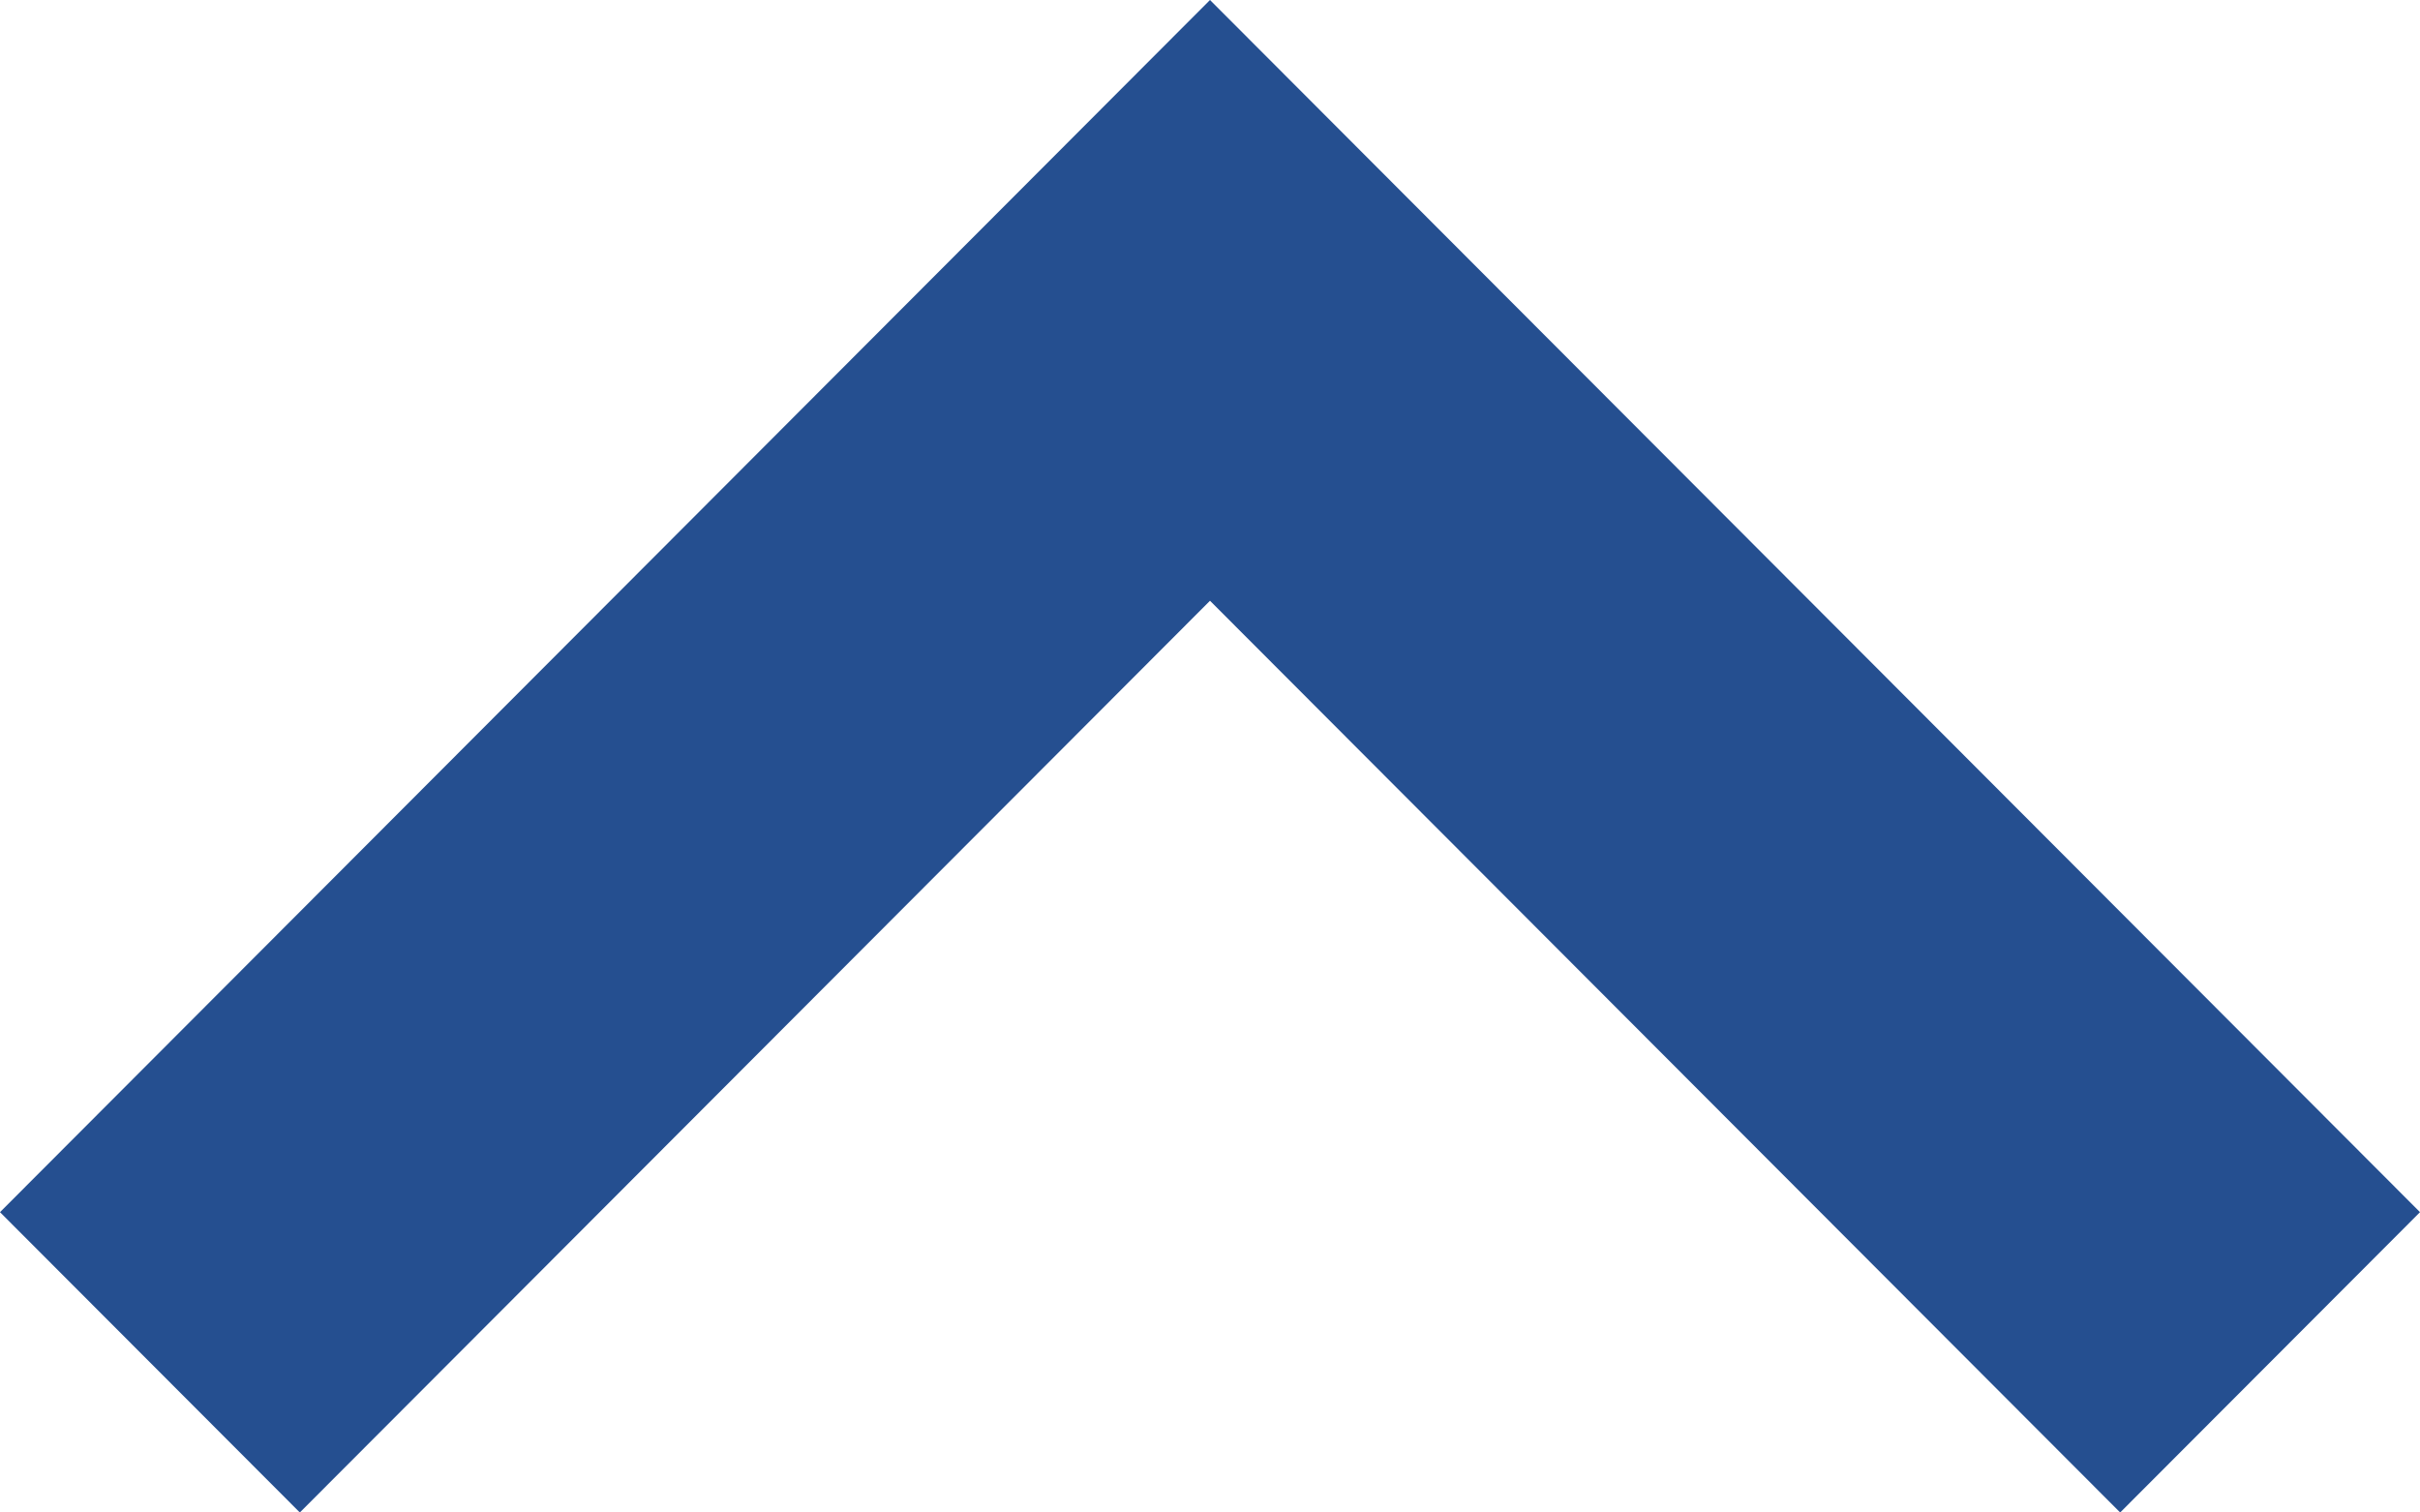 <svg xmlns="http://www.w3.org/2000/svg" width="20" height="12.5" viewBox="0 0 20 12.5">
  <path id="Chevron_Down" data-name="Chevron / Down" d="M7.535,10,0,17.522,2.482,20,12.5,10,2.482,0,0,2.478Z" transform="translate(0 12.5) rotate(-90)" fill="#254f90"/>
</svg>
